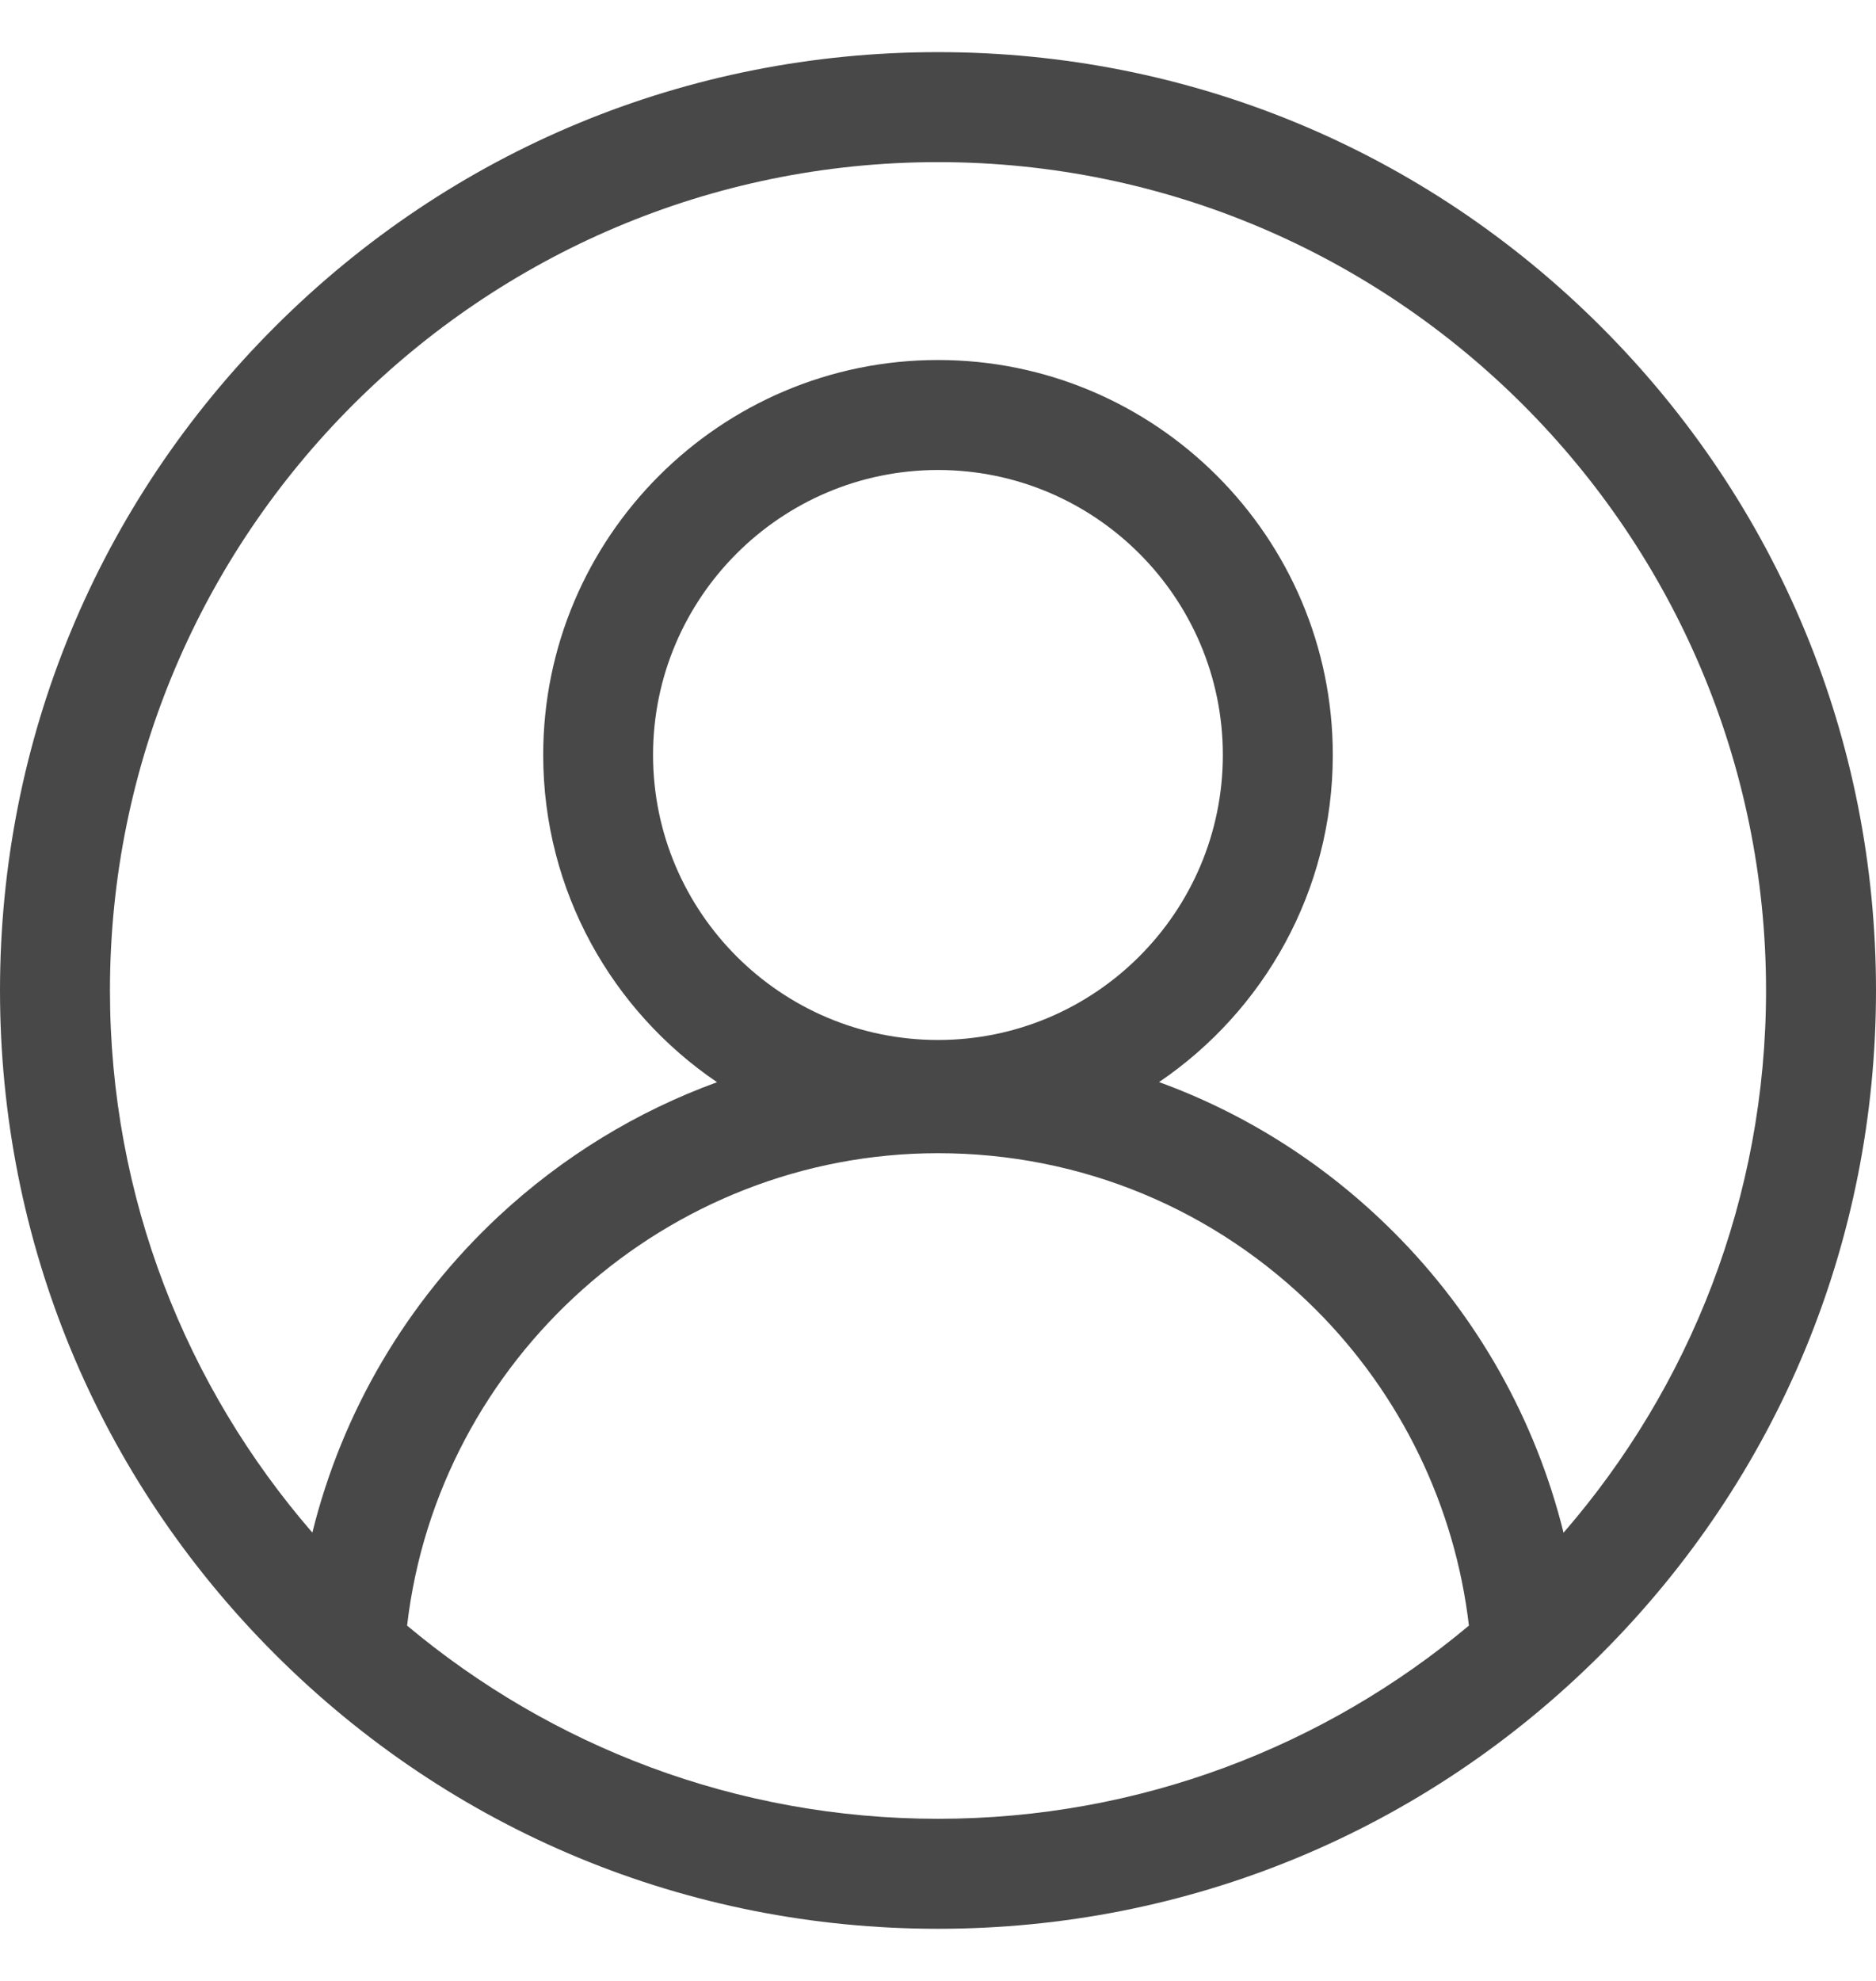 <svg width="18" height="19" viewBox="0 0 18 19" fill="none" xmlns="http://www.w3.org/2000/svg">
<g id="user" clip-path="url(#clip0_1583_110941)">
<path id="Vector" d="M15.364 3.136C13.664 1.436 11.404 0.5 9 0.5C6.596 0.5 4.336 1.436 2.636 3.136C0.936 4.836 0 7.096 0 9.5C0 11.904 0.936 14.164 2.636 15.864C4.336 17.564 6.596 18.5 9 18.5C11.404 18.5 13.664 17.564 15.364 15.864C17.064 14.164 18 11.904 18 9.5C18 7.096 17.064 4.836 15.364 3.136ZM3.906 15.592C4.203 13.035 6.402 11.061 9 11.061C10.37 11.061 11.658 11.595 12.627 12.563C13.445 13.382 13.961 14.451 14.094 15.592C12.714 16.748 10.937 17.445 9 17.445C7.063 17.445 5.286 16.748 3.906 15.592ZM9 9.975C7.493 9.975 6.266 8.749 6.266 7.241C6.266 5.734 7.493 4.508 9 4.508C10.507 4.508 11.733 5.734 11.733 7.241C11.733 8.749 10.507 9.975 9 9.975ZM15.002 14.701C14.733 13.617 14.173 12.618 13.372 11.818C12.724 11.17 11.957 10.683 11.121 10.379C12.126 9.697 12.788 8.545 12.788 7.241C12.788 5.153 11.089 3.453 9 3.453C6.911 3.453 5.212 5.153 5.212 7.241C5.212 8.546 5.874 9.698 6.88 10.38C6.111 10.66 5.399 11.094 4.786 11.664C3.899 12.491 3.283 13.544 2.997 14.7C1.788 13.305 1.055 11.487 1.055 9.5C1.055 5.119 4.619 1.555 9 1.555C13.381 1.555 16.945 5.119 16.945 9.5C16.945 11.487 16.212 13.306 15.002 14.701Z" fill="#484848"/>
</g>
<defs>
<clipPath id="clip0_1583_110941">
<rect width="18" height="18" fill="white" transform="translate(0 0.5)"/>
</clipPath>
</defs>
</svg>
